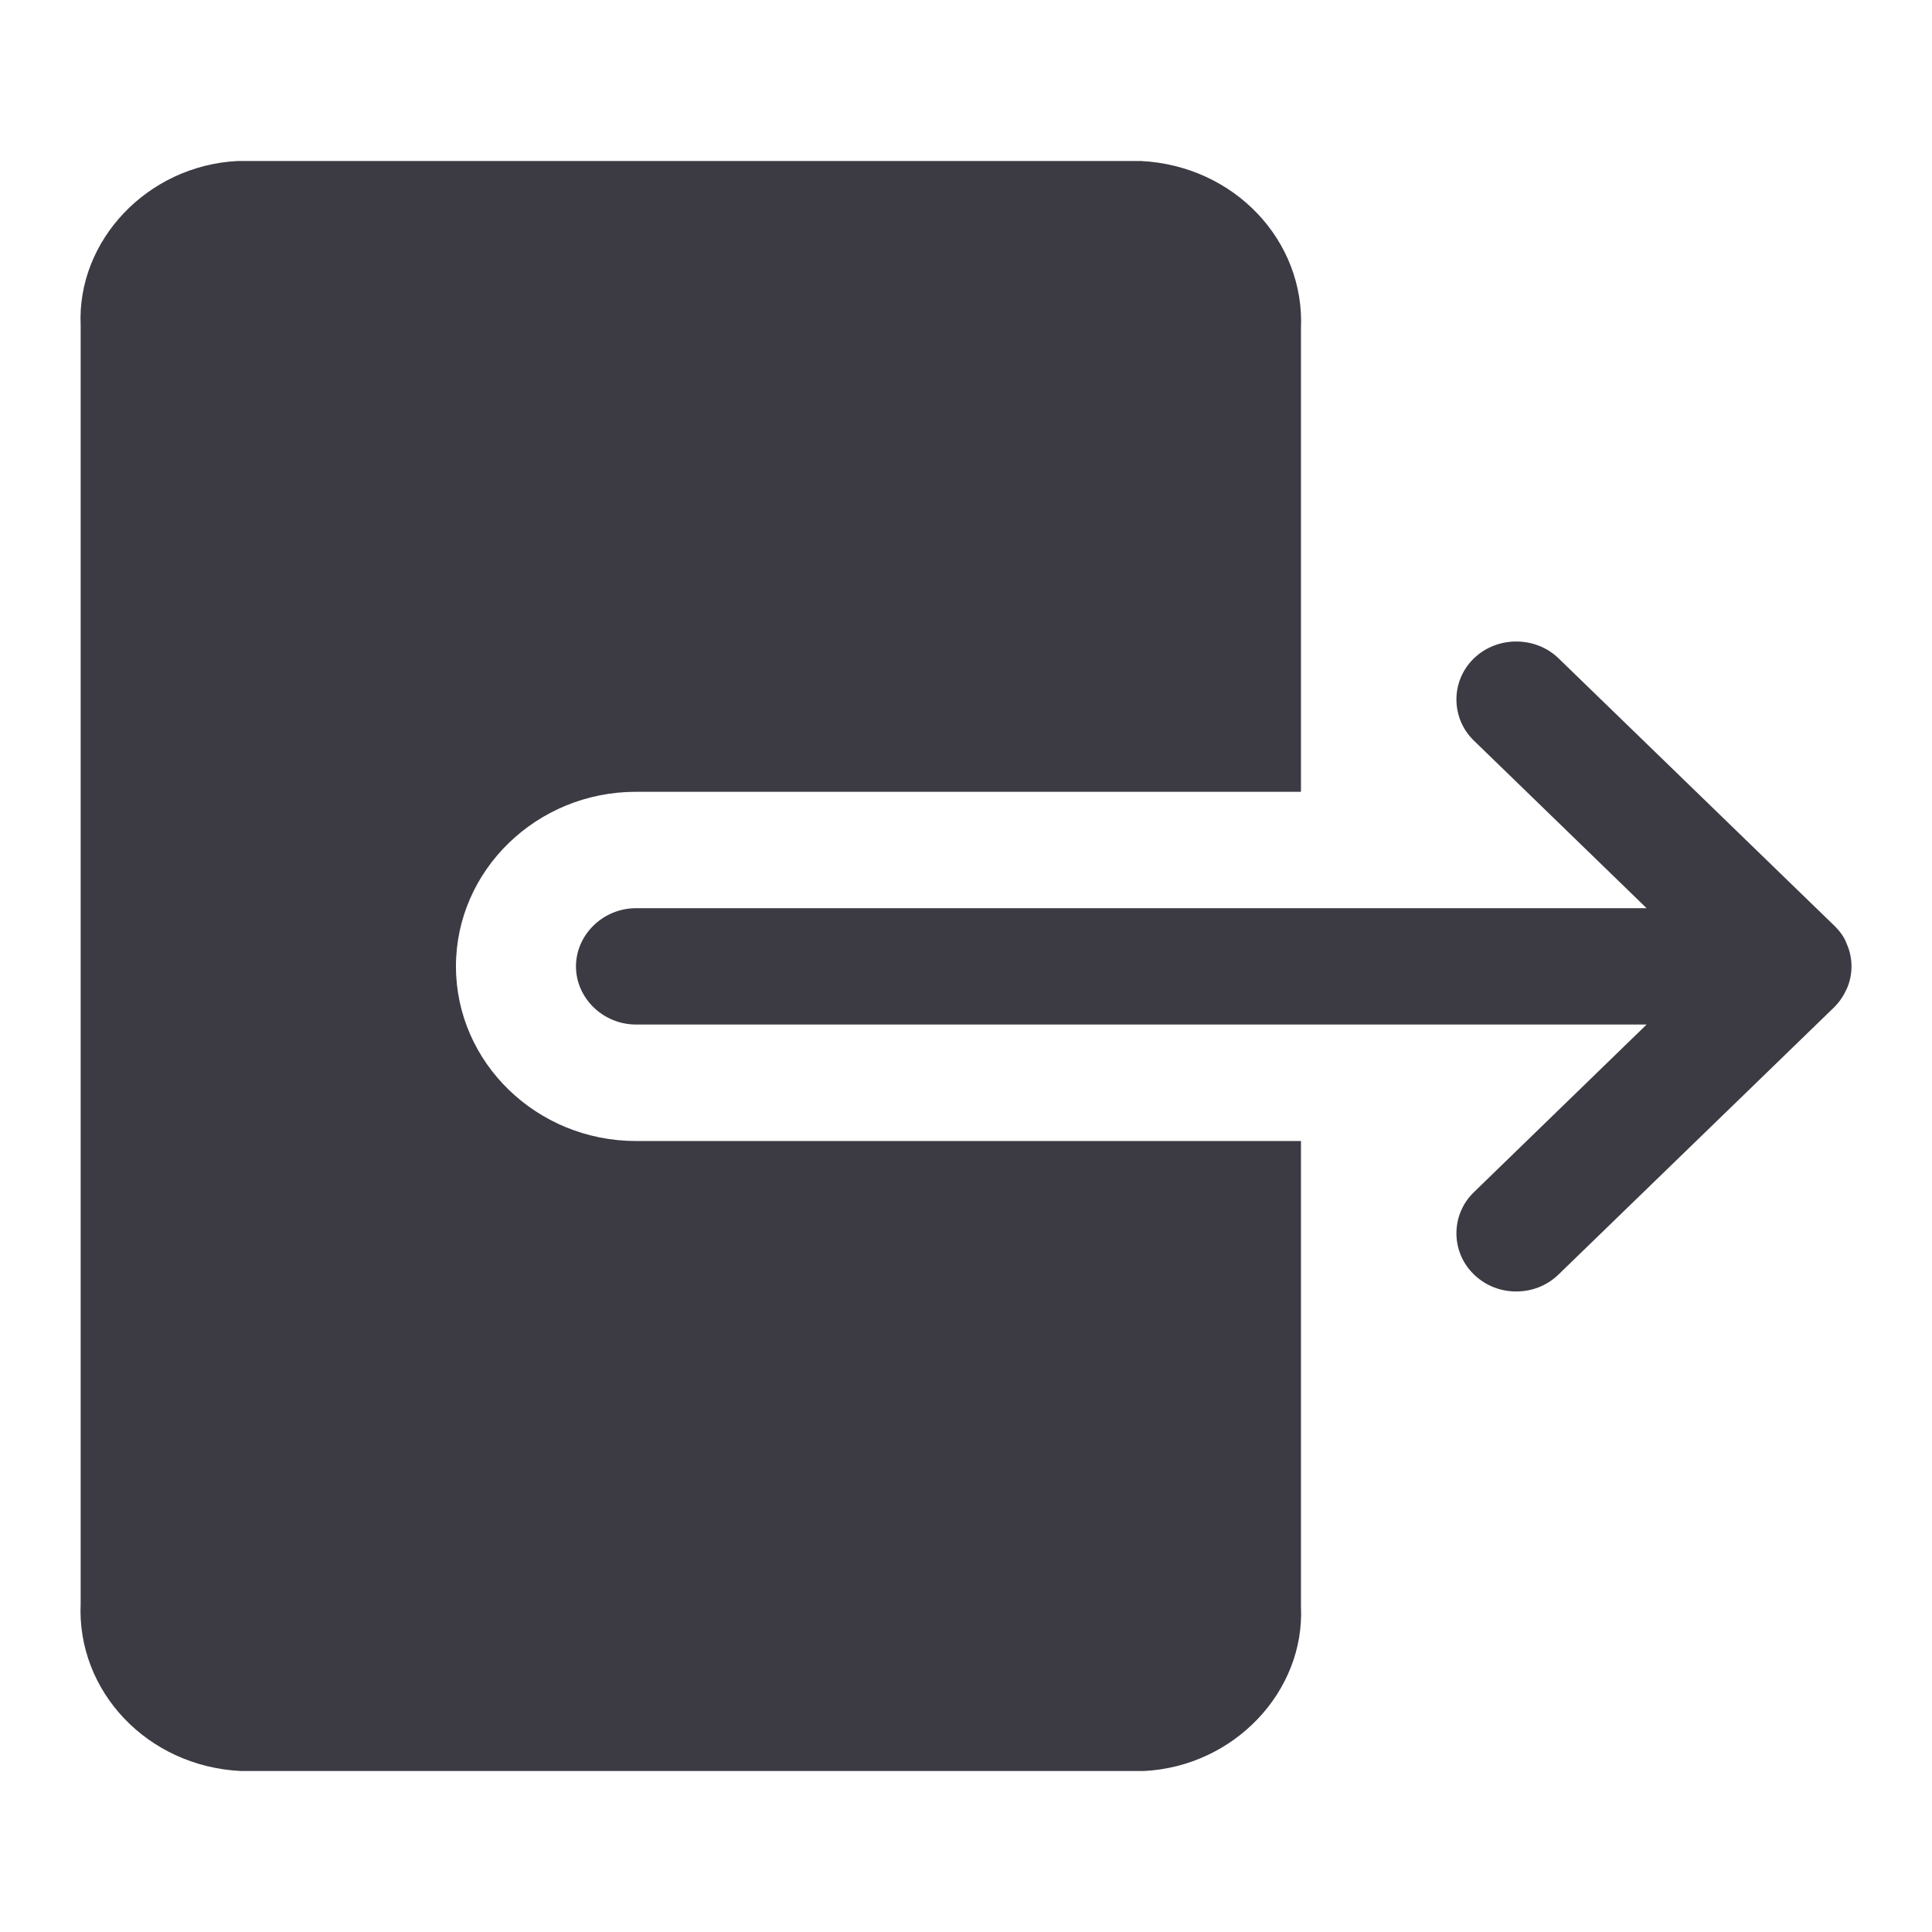 <svg width="24" height="24" viewBox="0 0 24 24" fill="none" xmlns="http://www.w3.org/2000/svg">
<g clip-path="url(#clip0_4550_422)">
<path d="M14.173 2C15.336 2.058 16.211 2.993 16.161 4.082V9.836H7.9C6.668 9.836 5.664 10.81 5.664 12.005C5.664 13.2 6.668 14.174 7.9 14.174H16.161V19.957C16.211 21.007 15.336 21.942 14.213 22H2.99C1.827 21.942 0.952 21.007 1.002 19.918V4.043C0.953 2.993 1.827 2.058 2.95 2H14.173Z" fill="#3C3B44"/>
<path d="M18.309 8.179C18.597 7.899 19.074 7.899 19.362 8.179L22.781 11.494C22.851 11.562 22.911 11.639 22.941 11.726C22.98 11.812 23 11.909 23 12.005C23 12.101 22.98 12.197 22.941 12.284C22.901 12.371 22.851 12.448 22.781 12.516L19.362 15.831C19.213 15.976 19.024 16.043 18.835 16.043C18.646 16.043 18.458 15.976 18.309 15.831C18.02 15.552 18.02 15.089 18.309 14.81L20.455 12.727H7.9C7.493 12.727 7.155 12.4 7.155 12.005C7.155 11.61 7.493 11.282 7.9 11.282H20.455L18.309 9.2C18.02 8.921 18.02 8.458 18.309 8.179Z" fill="#3C3B44"/>
</g>
<defs>
<clipPath id="clip0_4550_422">
<rect width="24" height="24" fill="white"/>
</clipPath>
</defs>
</svg>
